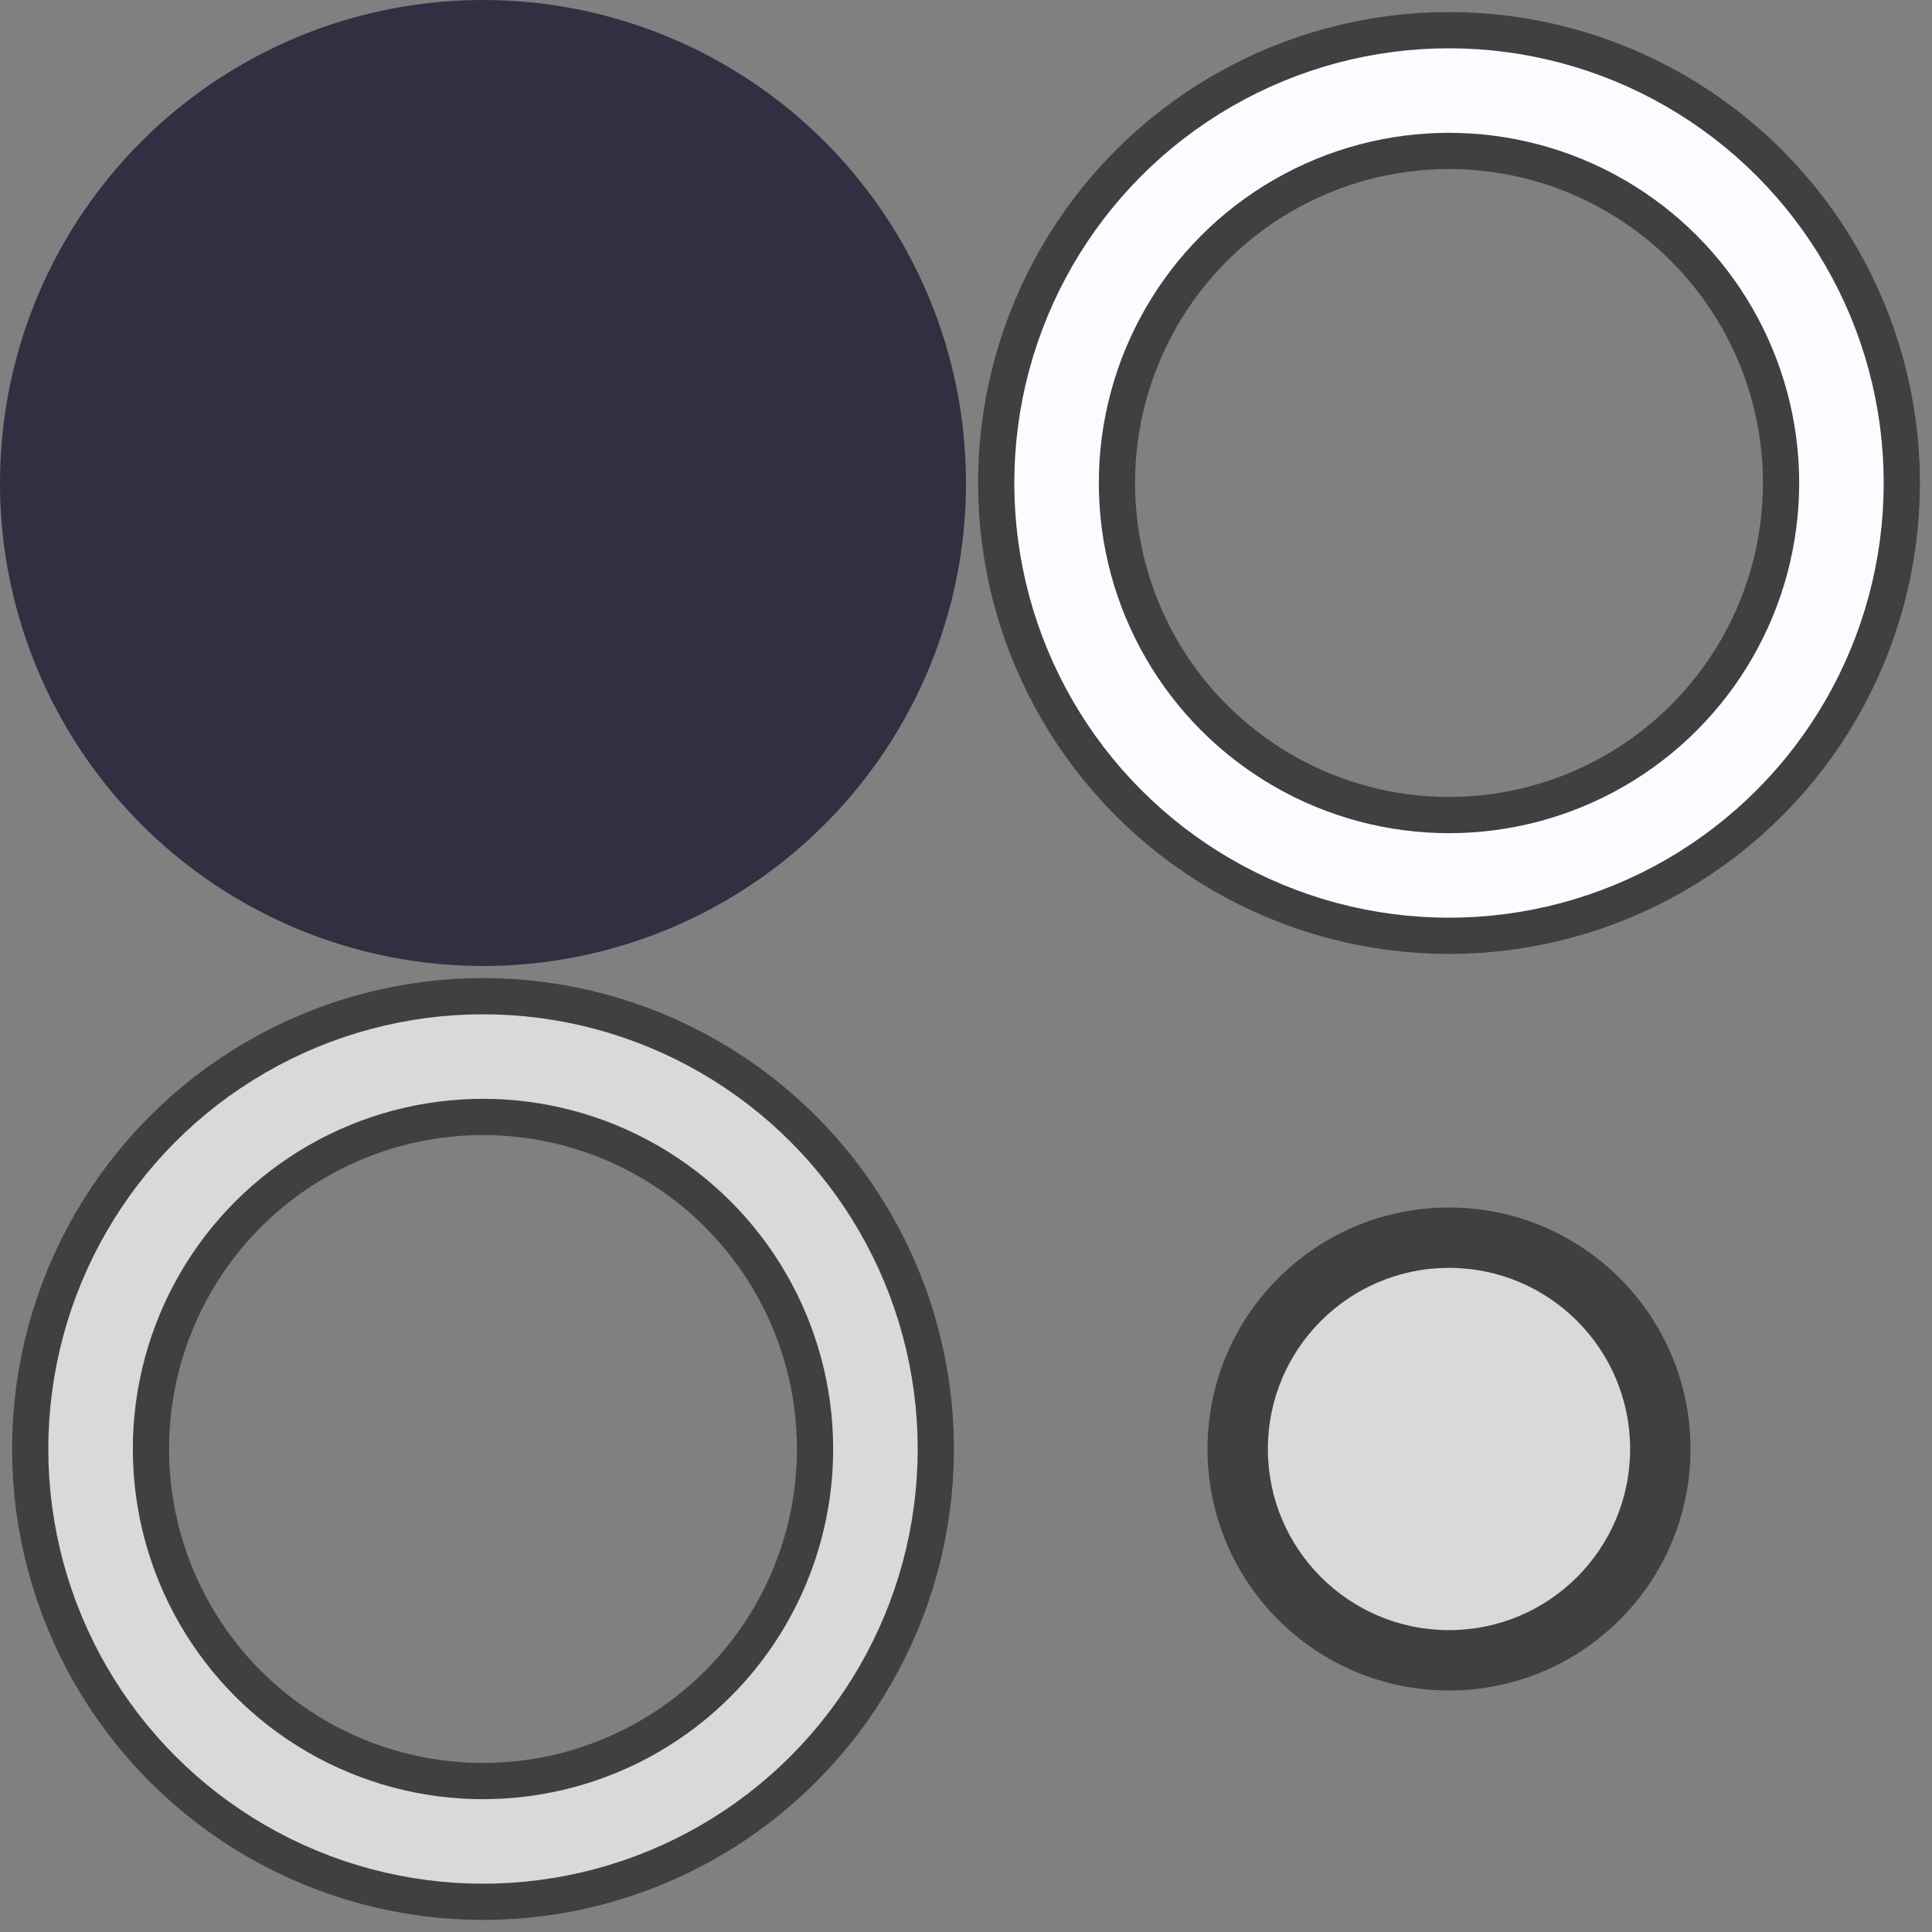 <?xml version="1.0" encoding="UTF-8" standalone="no"?>
<!-- Created with Inkscape (http://www.inkscape.org/) -->

<svg
   width="32"
   height="32"
   viewBox="0 0 32 32"
   version="1.1"
   id="svg1"
   inkscape:version="1.3.1 (5ab75fa947, 2023-11-03)"
   sodipodi:docname="radiobutton.svg"
   xmlns:inkscape="http://www.inkscape.org/namespaces/inkscape"
   xmlns:sodipodi="http://sodipodi.sourceforge.net/DTD/sodipodi-0.dtd"
   xmlns:xlink="http://www.w3.org/1999/xlink"
   xmlns="http://www.w3.org/2000/svg"
   xmlns:svg="http://www.w3.org/2000/svg">
  <rect x="0" y="0" width="32" height="32" fill="#808080" stroke="none"/>
  <sodipodi:namedview
     id="namedview1"
     pagecolor="#d1d1d1"
     bordercolor="#111111"
     borderopacity="1"
     inkscape:showpageshadow="0"
     inkscape:pageopacity="0"
     inkscape:pagecheckerboard="1"
     inkscape:deskcolor="#d1d1d1"
     inkscape:document-units="px"
     inkscape:zoom="11.744552"
     inkscape:cx="7.1948253"
     inkscape:cy="18.391506"
     inkscape:current-layer="layer1"
     showgrid="true">
    <inkscape:grid
       id="grid1"
       units="px"
       originx="-106"
       originy="-145"
       spacingx="1"
       spacingy="1"
       empcolor="#0099e5"
       empopacity="0.302"
       color="#0099e5"
       opacity="0.149"
       empspacing="5"
       dotted="false"
       gridanglex="30"
       gridanglez="30"
       visible="true" />
  </sodipodi:namedview>
  <defs
     id="defs1">
    <linearGradient
       inkscape:collect="always"
       xlink:href="#linearGradient5072"
       x1="109"
       y1="160"
       x2="117"
       y2="172"
       gradientUnits="userSpaceOnUse"
       id="linearGradient9958" />
    <linearGradient
       inkscape:collect="always"
       id="linearGradient5072">
      <stop
         style="stop-color:#7a8a98;stop-opacity:1"
         offset="0"
         id="stop3" />
      <stop
         style="stop-color:#63707b;stop-opacity:1"
         offset="1"
         id="stop4" />
    </linearGradient>
    <linearGradient
       inkscape:collect="always"
       xlink:href="#linearGradient5828"
       x1="109"
       y1="160"
       x2="117"
       y2="172"
       gradientUnits="userSpaceOnUse"
       id="linearGradient6977" />
    <linearGradient
       inkscape:collect="always"
       id="linearGradient5828">
      <stop
         style="stop-color:#7a8a98;stop-opacity:1"
         offset="0"
         id="stop5" />
      <stop
         style="stop-color:#63707b;stop-opacity:1"
         offset="1"
         id="stop6" />
    </linearGradient>
    <linearGradient
       inkscape:collect="always"
       xlink:href="#linearGradient4277"
       x1="109"
       y1="160"
       x2="117"
       y2="172"
       gradientUnits="userSpaceOnUse"
       id="linearGradient9184" />
    <linearGradient
       inkscape:collect="always"
       id="linearGradient4277">
      <stop
         style="stop-color:#7a8a98;stop-opacity:1"
         offset="0"
         id="stop7" />
      <stop
         style="stop-color:#63707b;stop-opacity:1"
         offset="1"
         id="stop8" />
    </linearGradient>
  </defs>
  <g
     inkscape:label="Layer 1"
     inkscape:groupmode="layer"
     id="layer1"
     transform="translate(-106,-145)">
    <circle
       id="hint-size"
       cx="114"
       cy="153"
       style="fill:#332f42;fill-opacity:1;fill-rule:evenodd;stroke-width:1.062"
       r="8" />
    <g
       id="checked"
       transform="translate(65,-3)">
      <rect
         style="opacity:0.85;fill:none;fill-opacity:1;stroke:none;stroke-width:1;stroke-linecap:round;stroke-linejoin:round;stroke-dasharray:none;stroke-opacity:1;paint-order:stroke fill markers"
         id="rect9"
         width="16"
         height="16"
         x="57"
         y="164" />
      <circle
         id="circle10"
         cx="65"
         cy="172"
         style="opacity:0.5;fill:#000000;fill-opacity:1;fill-rule:evenodd;stroke:none;stroke-width:1.5;stroke-dasharray:none;stroke-opacity:1"
         r="4" />
      <circle
         id="circle2"
         cx="65"
         cy="172"
         style="opacity:1;fill:#d9d9d9;fill-opacity:1;fill-rule:evenodd;stroke:none;stroke-width:1.5;stroke-dasharray:none;stroke-opacity:1"
         r="3" />
    </g>
    <g
       id="normal"
       transform="translate(73,-1)">
      <rect
         style="opacity:0.85;fill:none;fill-opacity:1;stroke:none;stroke-width:1;stroke-linecap:round;stroke-linejoin:round;stroke-dasharray:none;stroke-opacity:1;paint-order:stroke fill markers"
         id="rect10"
         width="16"
         height="16"
         x="33"
         y="162" />
      <circle
         style="opacity:0.5;fill:none;fill-opacity:1;stroke:#000000;stroke-width:2.6;stroke-linecap:round;stroke-linejoin:round;stroke-dasharray:none;stroke-opacity:1;paint-order:stroke fill markers"
         id="circle12"
         cx="41"
         cy="170"
         r="6.5" />
      <circle
         style="fill:none;fill-opacity:1;stroke:#d9d9d9;stroke-width:1.4;stroke-linecap:round;stroke-linejoin:round;stroke-dasharray:none;stroke-opacity:1;paint-order:stroke fill markers"
         id="path12"
         cx="41"
         cy="170"
         r="6.5" />
    </g>
    <g
       id="hover"
       transform="translate(89,-17)">
      <rect
         style="opacity:0.85;fill:none;fill-opacity:1;stroke:none;stroke-width:1;stroke-linecap:round;stroke-linejoin:round;stroke-dasharray:none;stroke-opacity:1;paint-order:stroke fill markers"
         id="rect12"
         width="16"
         height="16"
         x="33"
         y="162" />
      <circle
         style="opacity:0.5;fill:none;fill-opacity:1;stroke:#000000;stroke-width:2.6;stroke-linecap:round;stroke-linejoin:round;stroke-dasharray:none;stroke-opacity:1;paint-order:stroke fill markers"
         id="circle13"
         cx="41"
         cy="170"
         r="6.5" />
      <circle
         style="fill:none;fill-opacity:1;stroke:#fafcff;stroke-width:1.4;stroke-linecap:round;stroke-linejoin:round;stroke-dasharray:none;stroke-opacity:1;paint-order:stroke fill markers"
         id="circle14"
         cx="41"
         cy="170"
         r="6.5" />
    </g>
  </g>
</svg>

